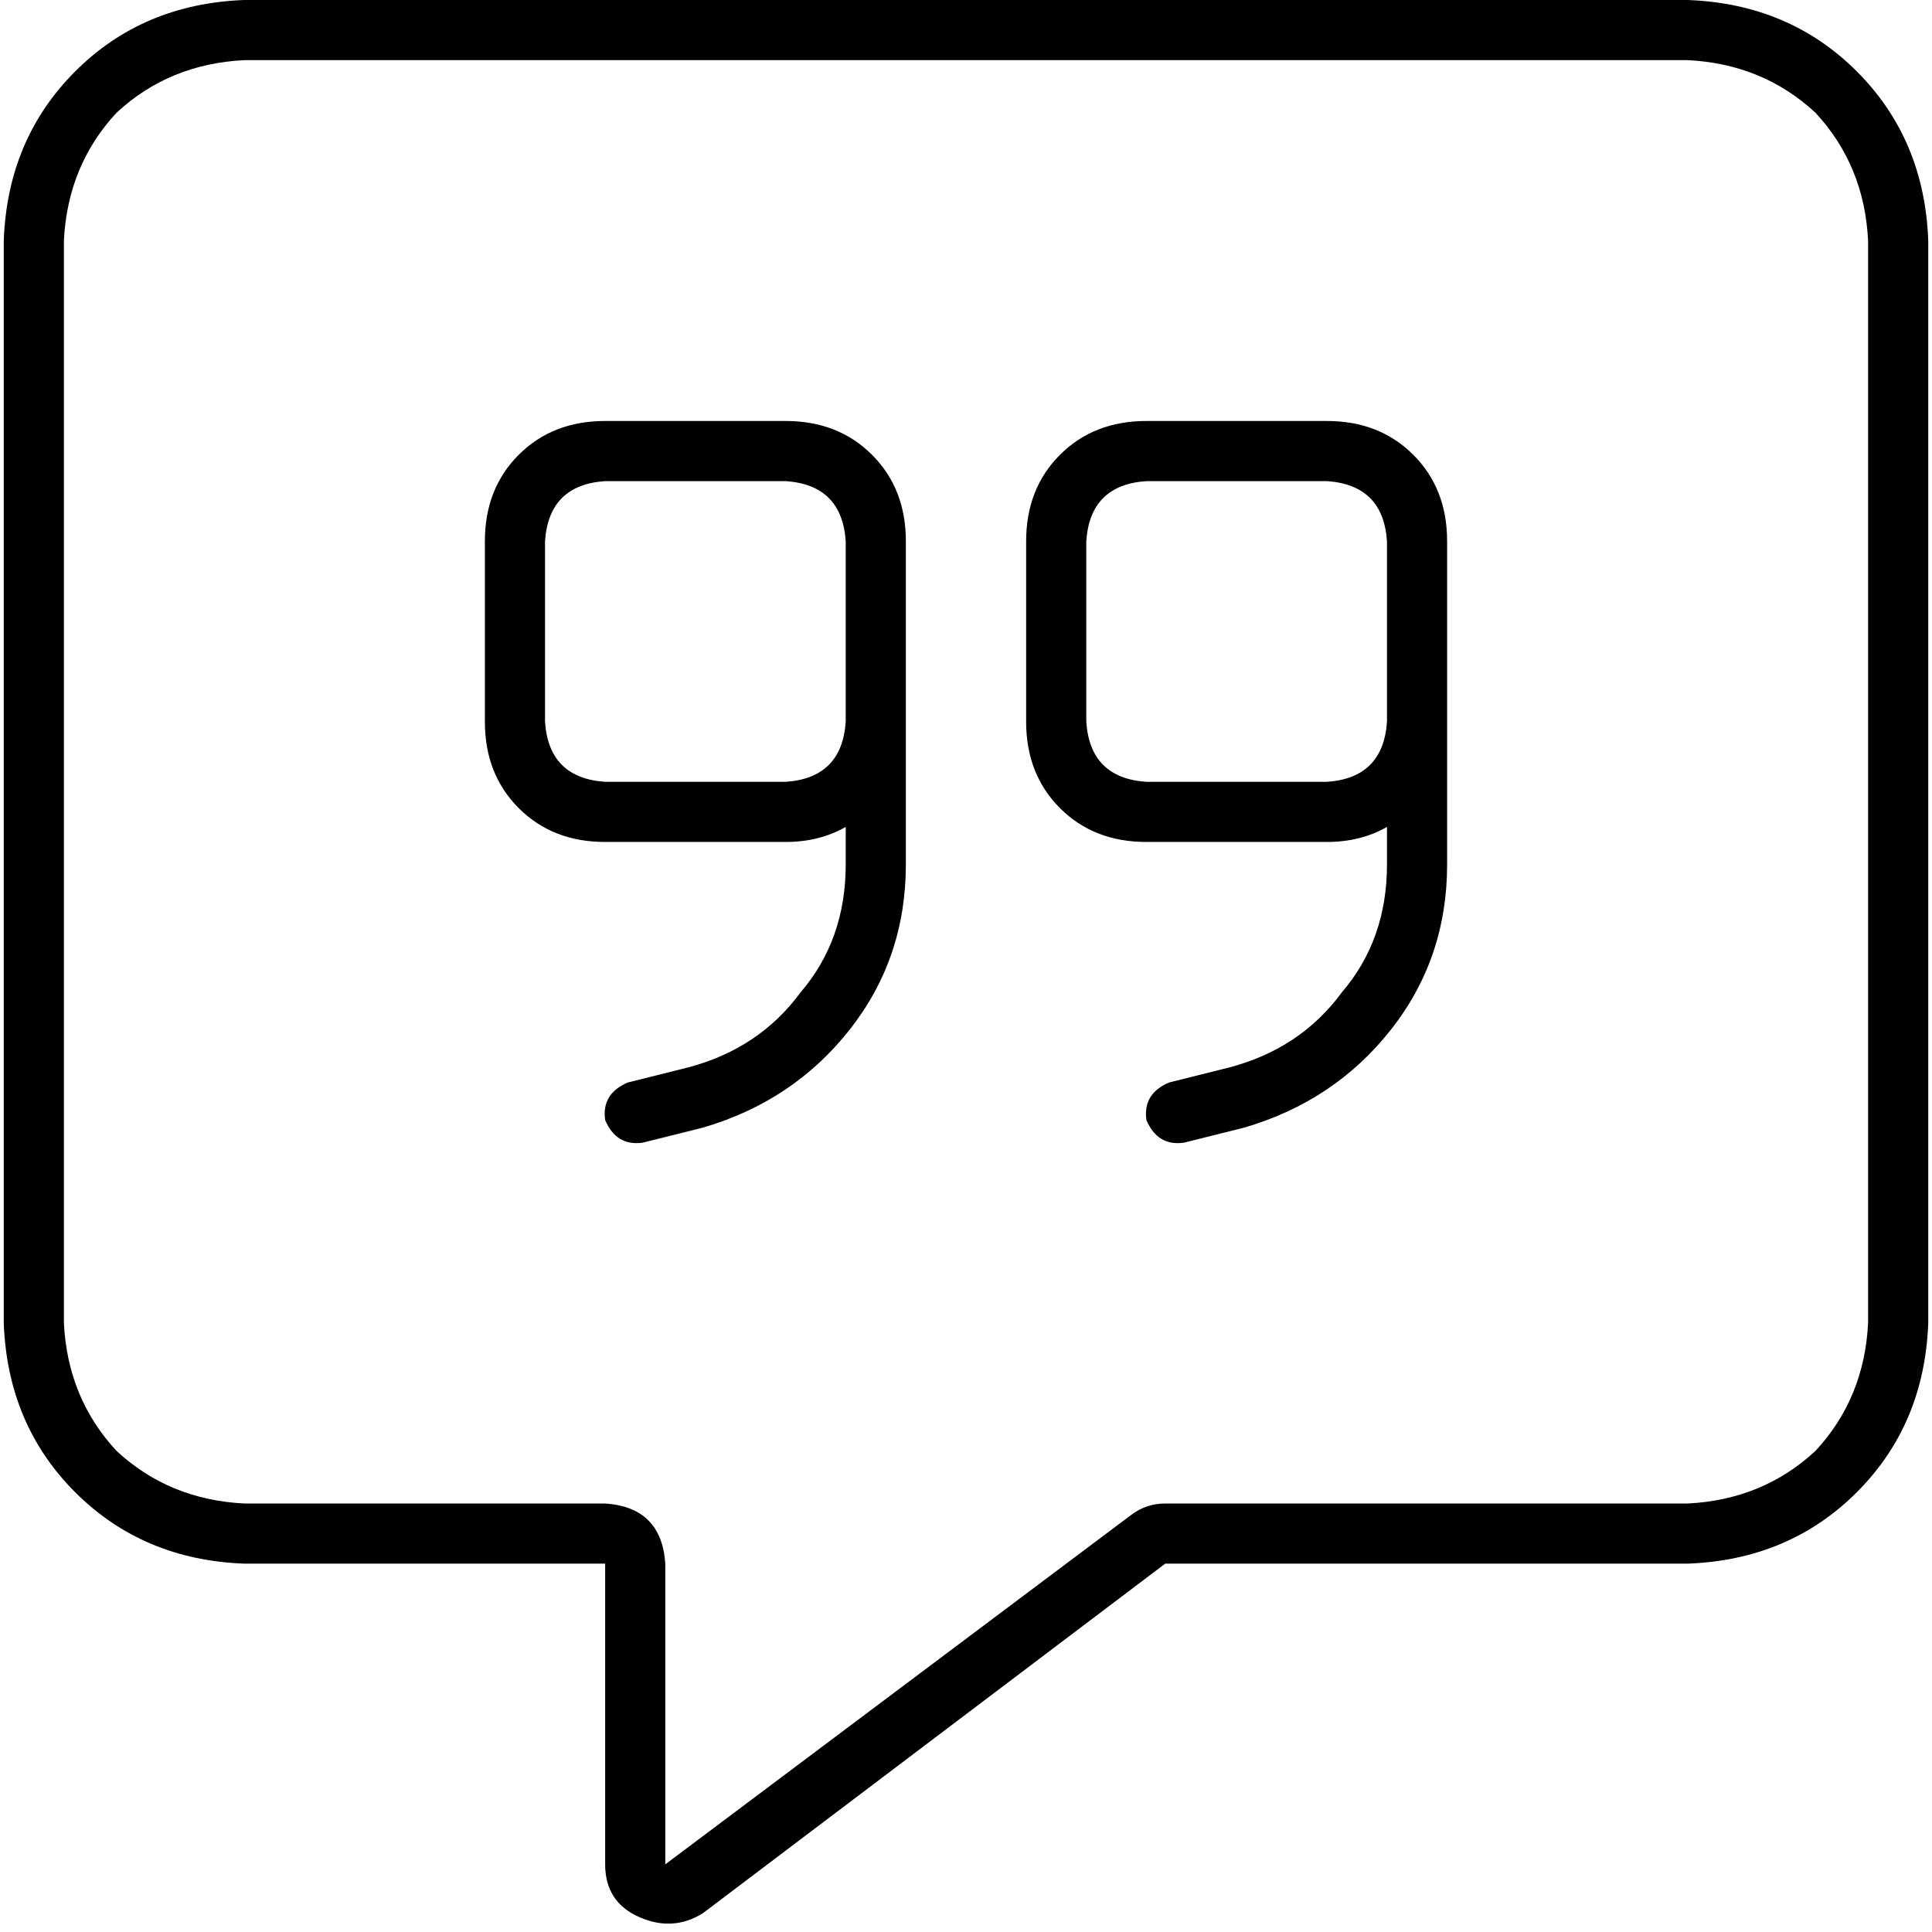 <svg xmlns="http://www.w3.org/2000/svg" viewBox="0 0 512 512">
  <path d="M 176.311 414.381 Q 175.315 399.44 160.374 398.444 L 64.747 398.444 Q 44.825 397.447 30.879 384.498 Q 17.93 370.553 16.934 350.63 L 16.934 63.751 Q 17.93 43.829 30.879 29.883 Q 44.825 16.934 64.747 15.938 L 447.253 15.938 Q 467.175 16.934 481.121 29.883 Q 494.07 43.829 495.066 63.751 L 495.066 350.63 Q 494.07 370.553 481.121 384.498 Q 467.175 397.447 447.253 398.444 L 308.794 398.444 Q 303.813 398.444 299.829 401.432 L 176.311 494.07 L 176.311 414.381 L 176.311 414.381 Z M 64.747 0 Q 37.852 0.996 19.922 18.926 L 19.922 18.926 Q 1.992 36.856 0.996 63.751 L 0.996 350.63 Q 1.992 377.525 19.922 395.455 Q 37.852 413.385 64.747 414.381 L 144.436 414.381 L 160.374 414.381 L 160.374 430.319 L 160.374 494.07 Q 160.374 504.031 169.339 508.016 Q 178.304 512 186.272 507.019 L 308.794 414.381 L 447.253 414.381 Q 474.148 413.385 492.078 395.455 Q 510.008 377.525 511.004 350.63 L 511.004 63.751 Q 510.008 36.856 492.078 18.926 Q 474.148 0.996 447.253 0 L 64.747 0 L 64.747 0 Z M 208.187 127.502 Q 223.128 128.498 224.125 143.44 L 224.125 167.346 L 224.125 191.253 Q 223.128 206.195 208.187 207.191 L 160.374 207.191 Q 145.432 206.195 144.436 191.253 L 144.436 143.44 Q 145.432 128.498 160.374 127.502 L 208.187 127.502 L 208.187 127.502 Z M 208.187 223.128 Q 217.152 223.128 224.125 219.144 L 224.125 229.105 Q 224.125 249.027 212.171 262.973 Q 201.214 277.914 182.288 282.895 L 166.35 286.879 Q 159.377 289.868 160.374 296.84 Q 163.362 303.813 170.335 302.817 L 186.272 298.833 Q 210.179 291.86 225.121 272.934 Q 240.062 254.008 240.062 229.105 L 240.062 191.253 L 240.062 167.346 L 240.062 143.44 Q 240.062 129.494 231.097 120.529 Q 222.132 111.564 208.187 111.564 L 160.374 111.564 Q 146.428 111.564 137.463 120.529 Q 128.498 129.494 128.498 143.44 L 128.498 191.253 Q 128.498 205.198 137.463 214.163 Q 146.428 223.128 160.374 223.128 L 208.187 223.128 L 208.187 223.128 Z M 303.813 127.502 L 351.626 127.502 Q 366.568 128.498 367.564 143.44 L 367.564 167.346 L 367.564 191.253 Q 366.568 206.195 351.626 207.191 L 303.813 207.191 Q 288.872 206.195 287.875 191.253 L 287.875 143.44 Q 288.872 128.498 303.813 127.502 L 303.813 127.502 Z M 367.564 219.144 L 367.564 229.105 Q 367.564 249.027 355.611 262.973 Q 344.654 277.914 325.728 282.895 L 309.79 286.879 Q 302.817 289.868 303.813 296.84 Q 306.802 303.813 313.774 302.817 L 329.712 298.833 Q 353.619 291.86 368.56 272.934 Q 383.502 254.008 383.502 229.105 L 383.502 191.253 L 383.502 167.346 L 383.502 143.44 Q 383.502 129.494 374.537 120.529 Q 365.572 111.564 351.626 111.564 L 303.813 111.564 Q 289.868 111.564 280.903 120.529 Q 271.938 129.494 271.938 143.44 L 271.938 191.253 Q 271.938 205.198 280.903 214.163 Q 289.868 223.128 303.813 223.128 L 351.626 223.128 Q 360.591 223.128 367.564 219.144 L 367.564 219.144 Z" />
</svg>
